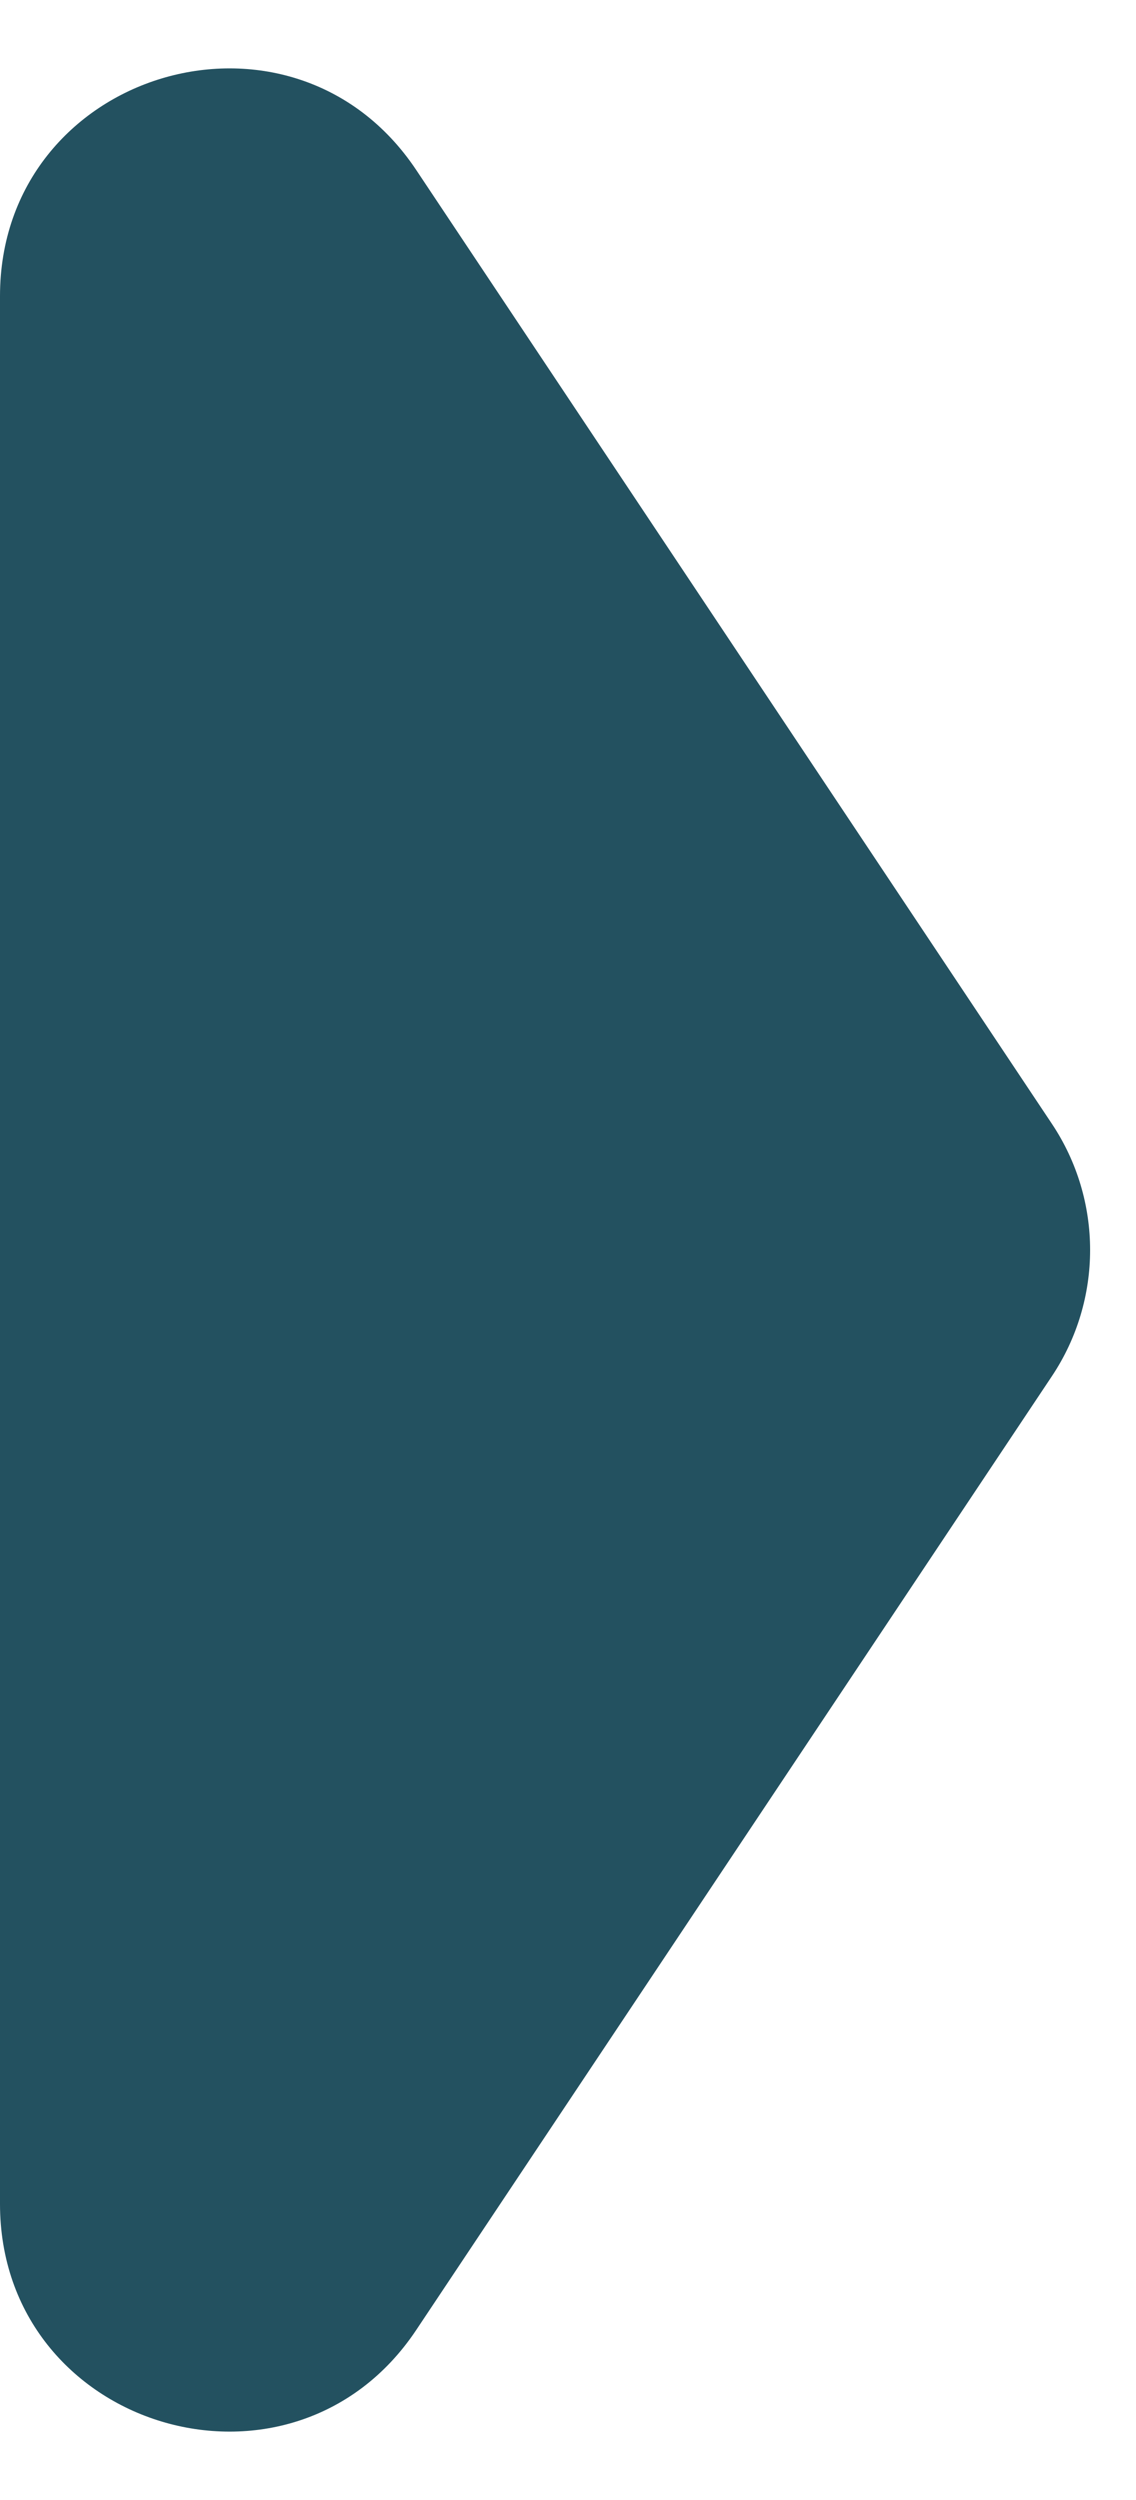<svg width="5" height="11" viewBox="0 0 5 11" fill="none" xmlns="http://www.w3.org/2000/svg">
<path d="M1.832 10.252C1.283 11.075 0 10.687 0 9.697L0 1.303C0 0.313 1.283 -0.075 1.832 0.748L4.63 4.945C4.854 5.281 4.854 5.719 4.63 6.055L1.832 10.252Z" fill="#235160"/>
</svg>
